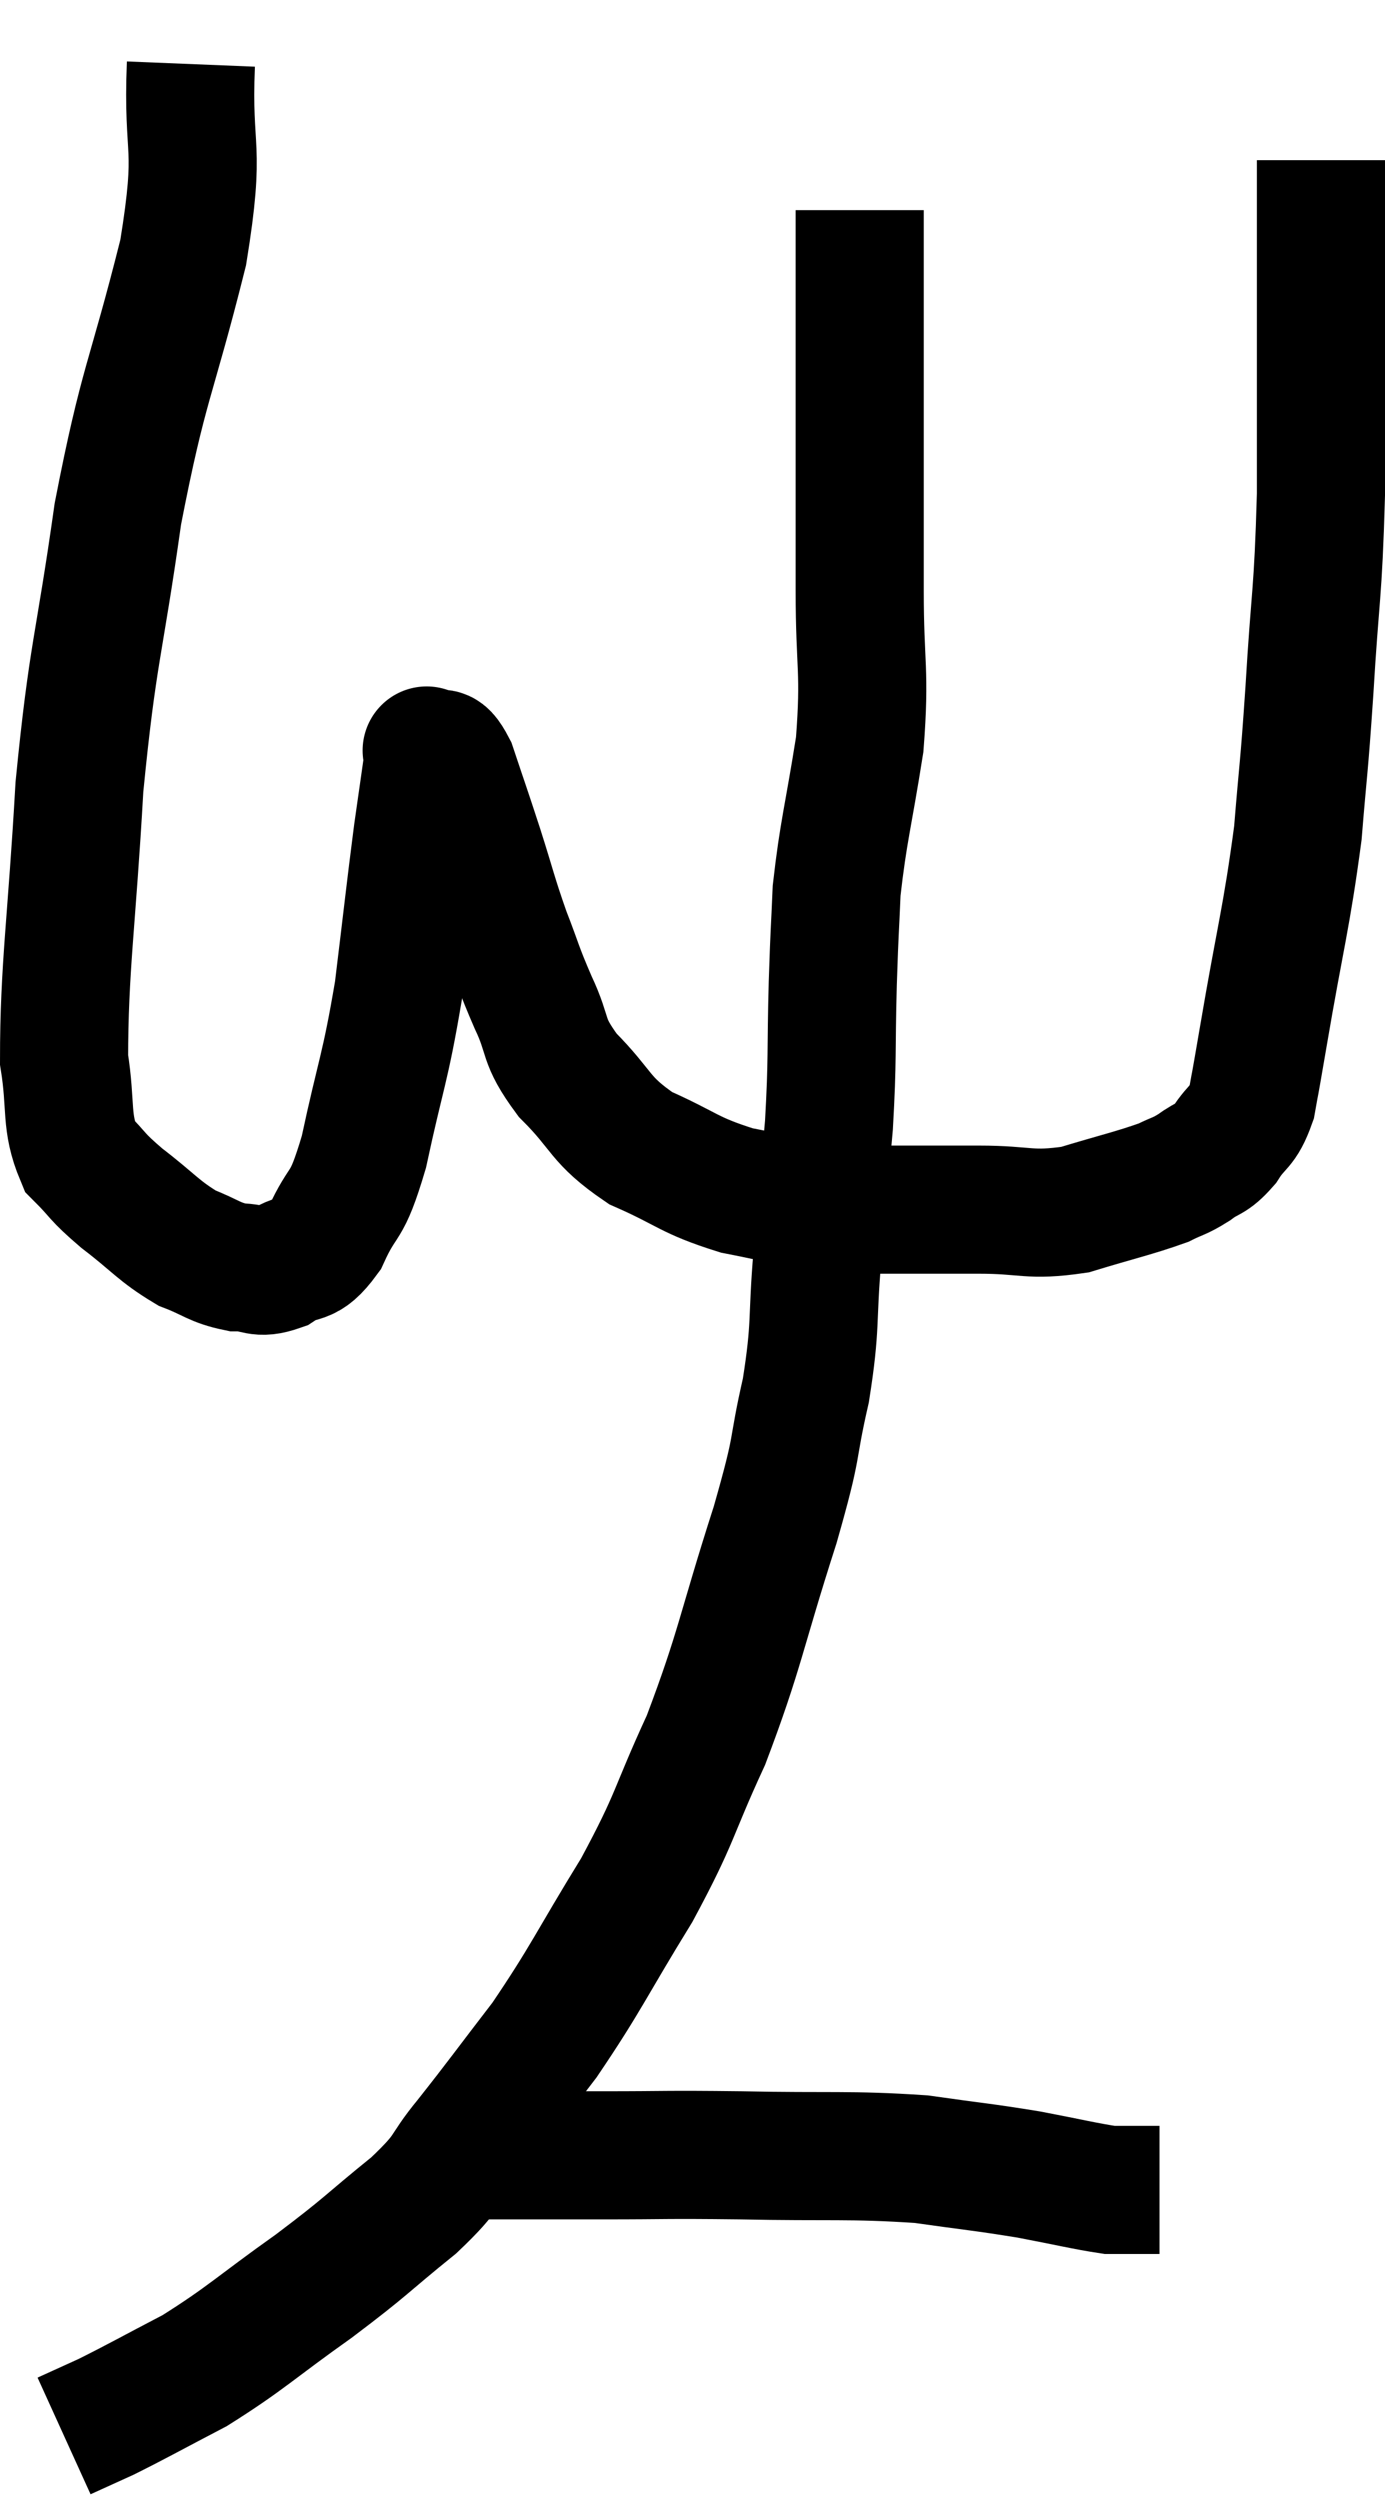 <svg xmlns="http://www.w3.org/2000/svg" viewBox="6.74 3.56 21.62 39.02" width="21.62" height="39.02"><path d="M 9.72 4.56 C 9.66 6.03, 9.885 5.745, 9.6 7.5 C 9.09 9.54, 8.985 9.495, 8.58 11.58 C 8.28 13.71, 8.19 13.71, 7.98 15.84 C 7.86 17.97, 7.74 18.66, 7.74 20.1 C 7.86 20.85, 7.755 21.06, 7.98 21.6 C 8.31 21.93, 8.22 21.9, 8.64 22.26 C 9.15 22.65, 9.21 22.77, 9.66 23.04 C 10.05 23.19, 10.08 23.265, 10.44 23.34 C 10.77 23.34, 10.755 23.46, 11.1 23.34 C 11.46 23.1, 11.49 23.31, 11.82 22.86 C 12.12 22.2, 12.135 22.5, 12.42 21.54 C 12.69 20.28, 12.75 20.265, 12.96 19.02 C 13.11 17.79, 13.14 17.49, 13.26 16.56 C 13.35 15.93, 13.395 15.615, 13.44 15.3 C 13.44 15.3, 13.44 15.3, 13.44 15.3 C 13.44 15.3, 13.35 15.24, 13.44 15.3 C 13.62 15.42, 13.605 15.165, 13.8 15.54 C 14.01 16.17, 14.01 16.155, 14.22 16.8 C 14.43 17.46, 14.43 17.52, 14.64 18.12 C 14.85 18.66, 14.82 18.645, 15.06 19.2 C 15.33 19.77, 15.18 19.77, 15.6 20.34 C 16.17 20.91, 16.08 21.03, 16.74 21.48 C 17.49 21.81, 17.475 21.9, 18.24 22.14 C 19.02 22.29, 19.185 22.365, 19.8 22.44 C 20.25 22.44, 20.145 22.44, 20.7 22.44 C 21.36 22.44, 21.315 22.44, 22.02 22.44 C 22.77 22.44, 22.8 22.545, 23.52 22.44 C 24.21 22.23, 24.435 22.185, 24.9 22.02 C 25.14 21.9, 25.14 21.93, 25.38 21.78 C 25.62 21.6, 25.635 21.675, 25.86 21.42 C 26.07 21.09, 26.13 21.18, 26.28 20.76 C 26.37 20.25, 26.28 20.79, 26.46 19.74 C 26.73 18.15, 26.82 17.91, 27 16.56 C 27.09 15.45, 27.09 15.66, 27.18 14.34 C 27.27 12.81, 27.315 12.885, 27.36 11.28 C 27.36 9.6, 27.36 9.06, 27.36 7.92 C 27.36 7.32, 27.36 7.185, 27.36 6.72 C 27.36 6.39, 27.36 6.225, 27.36 6.06 C 27.36 6.06, 27.36 6.06, 27.36 6.06 L 27.36 6.06" fill="none" stroke="black" stroke-width="2"></path><path d="M 20.16 6.84 C 20.16 7.59, 20.16 7.5, 20.16 8.34 C 20.16 9.27, 20.16 9.09, 20.16 10.2 C 20.16 11.49, 20.16 11.535, 20.16 12.78 C 20.16 13.98, 20.25 14.01, 20.16 15.18 C 19.98 16.32, 19.905 16.53, 19.8 17.46 C 19.77 18.18, 19.77 17.985, 19.74 18.9 C 19.71 20.01, 19.74 20.055, 19.68 21.12 C 19.59 22.14, 19.59 22.125, 19.5 23.16 C 19.41 24.21, 19.485 24.21, 19.32 25.26 C 19.08 26.31, 19.23 25.995, 18.84 27.36 C 18.3 29.04, 18.3 29.295, 17.76 30.72 C 17.22 31.89, 17.31 31.89, 16.68 33.06 C 15.96 34.23, 15.9 34.425, 15.24 35.4 C 14.64 36.18, 14.55 36.315, 14.04 36.96 C 13.62 37.47, 13.8 37.41, 13.2 37.98 C 12.42 38.61, 12.495 38.595, 11.64 39.24 C 10.71 39.9, 10.59 40.05, 9.78 40.56 C 9.09 40.92, 8.91 41.025, 8.4 41.28 C 8.07 41.43, 7.905 41.505, 7.74 41.58 C 7.74 41.58, 7.74 41.58, 7.74 41.58 L 7.74 41.58" fill="none" stroke="black" stroke-width="2"></path><path d="M 14.1 37.2 C 14.43 37.2, 14.25 37.2, 14.76 37.2 C 15.45 37.2, 15.255 37.2, 16.14 37.2 C 17.22 37.2, 17.055 37.185, 18.3 37.2 C 19.71 37.23, 19.995 37.185, 21.12 37.26 C 21.96 37.38, 22.065 37.38, 22.8 37.5 C 23.43 37.62, 23.67 37.68, 24.06 37.74 C 24.21 37.74, 24.21 37.74, 24.36 37.74 C 24.51 37.74, 24.54 37.74, 24.66 37.74 L 24.84 37.74" fill="none" stroke="black" stroke-width="2"></path></svg>